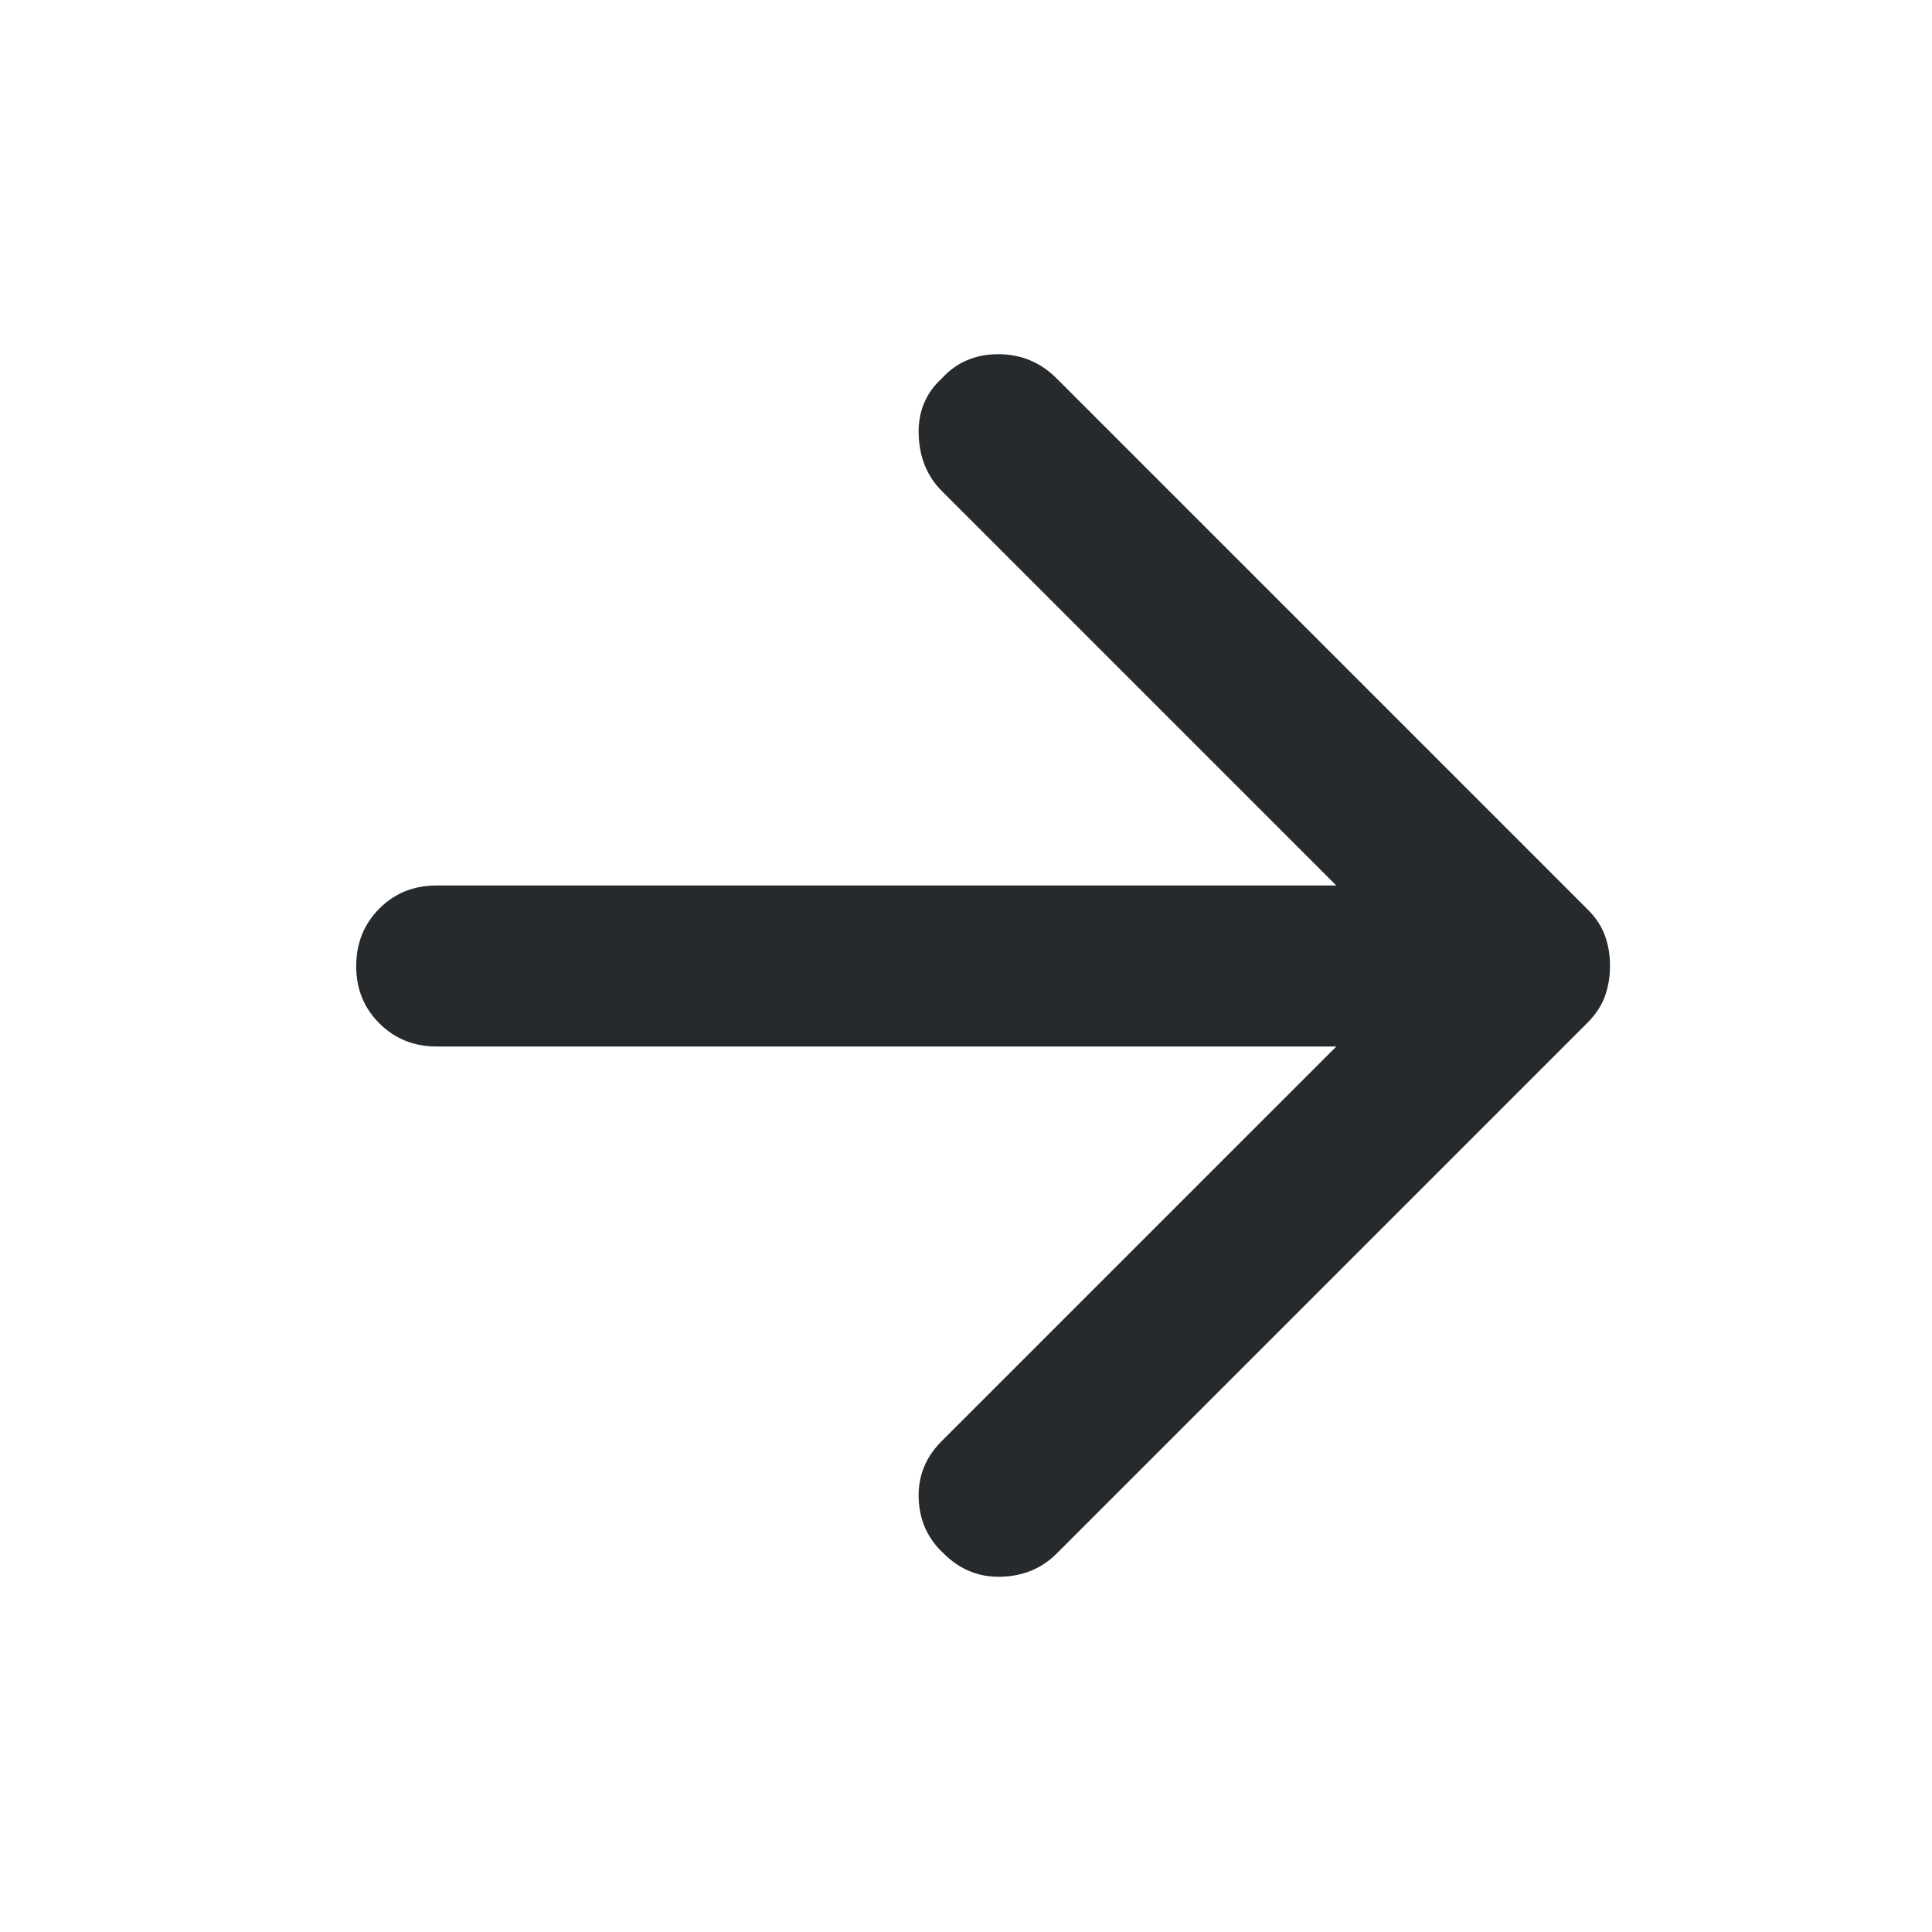 <svg width="24" height="24" viewBox="0 0 24 24" fill="none" xmlns="http://www.w3.org/2000/svg">
<path d="M13.125 4.7L19.725 11.3C19.825 11.4 19.896 11.508 19.938 11.625C19.98 11.742 20.001 11.867 20 12C20 12.133 19.979 12.258 19.937 12.375C19.895 12.492 19.824 12.6 19.725 12.7L13.125 19.3C12.942 19.483 12.712 19.579 12.437 19.587C12.162 19.595 11.924 19.499 11.725 19.3C11.525 19.117 11.421 18.887 11.412 18.612C11.403 18.337 11.499 18.099 11.7 17.9L16.6 13L5.425 13C5.142 13 4.904 12.904 4.712 12.712C4.52 12.52 4.424 12.283 4.425 12C4.425 11.717 4.521 11.479 4.712 11.287C4.903 11.095 5.141 10.999 5.425 11L16.6 11L11.7 6.1C11.517 5.917 11.421 5.683 11.412 5.4C11.403 5.117 11.499 4.883 11.7 4.7C11.883 4.5 12.117 4.4 12.4 4.4C12.683 4.4 12.925 4.5 13.125 4.7Z" fill="#272A2D"/>
</svg>
